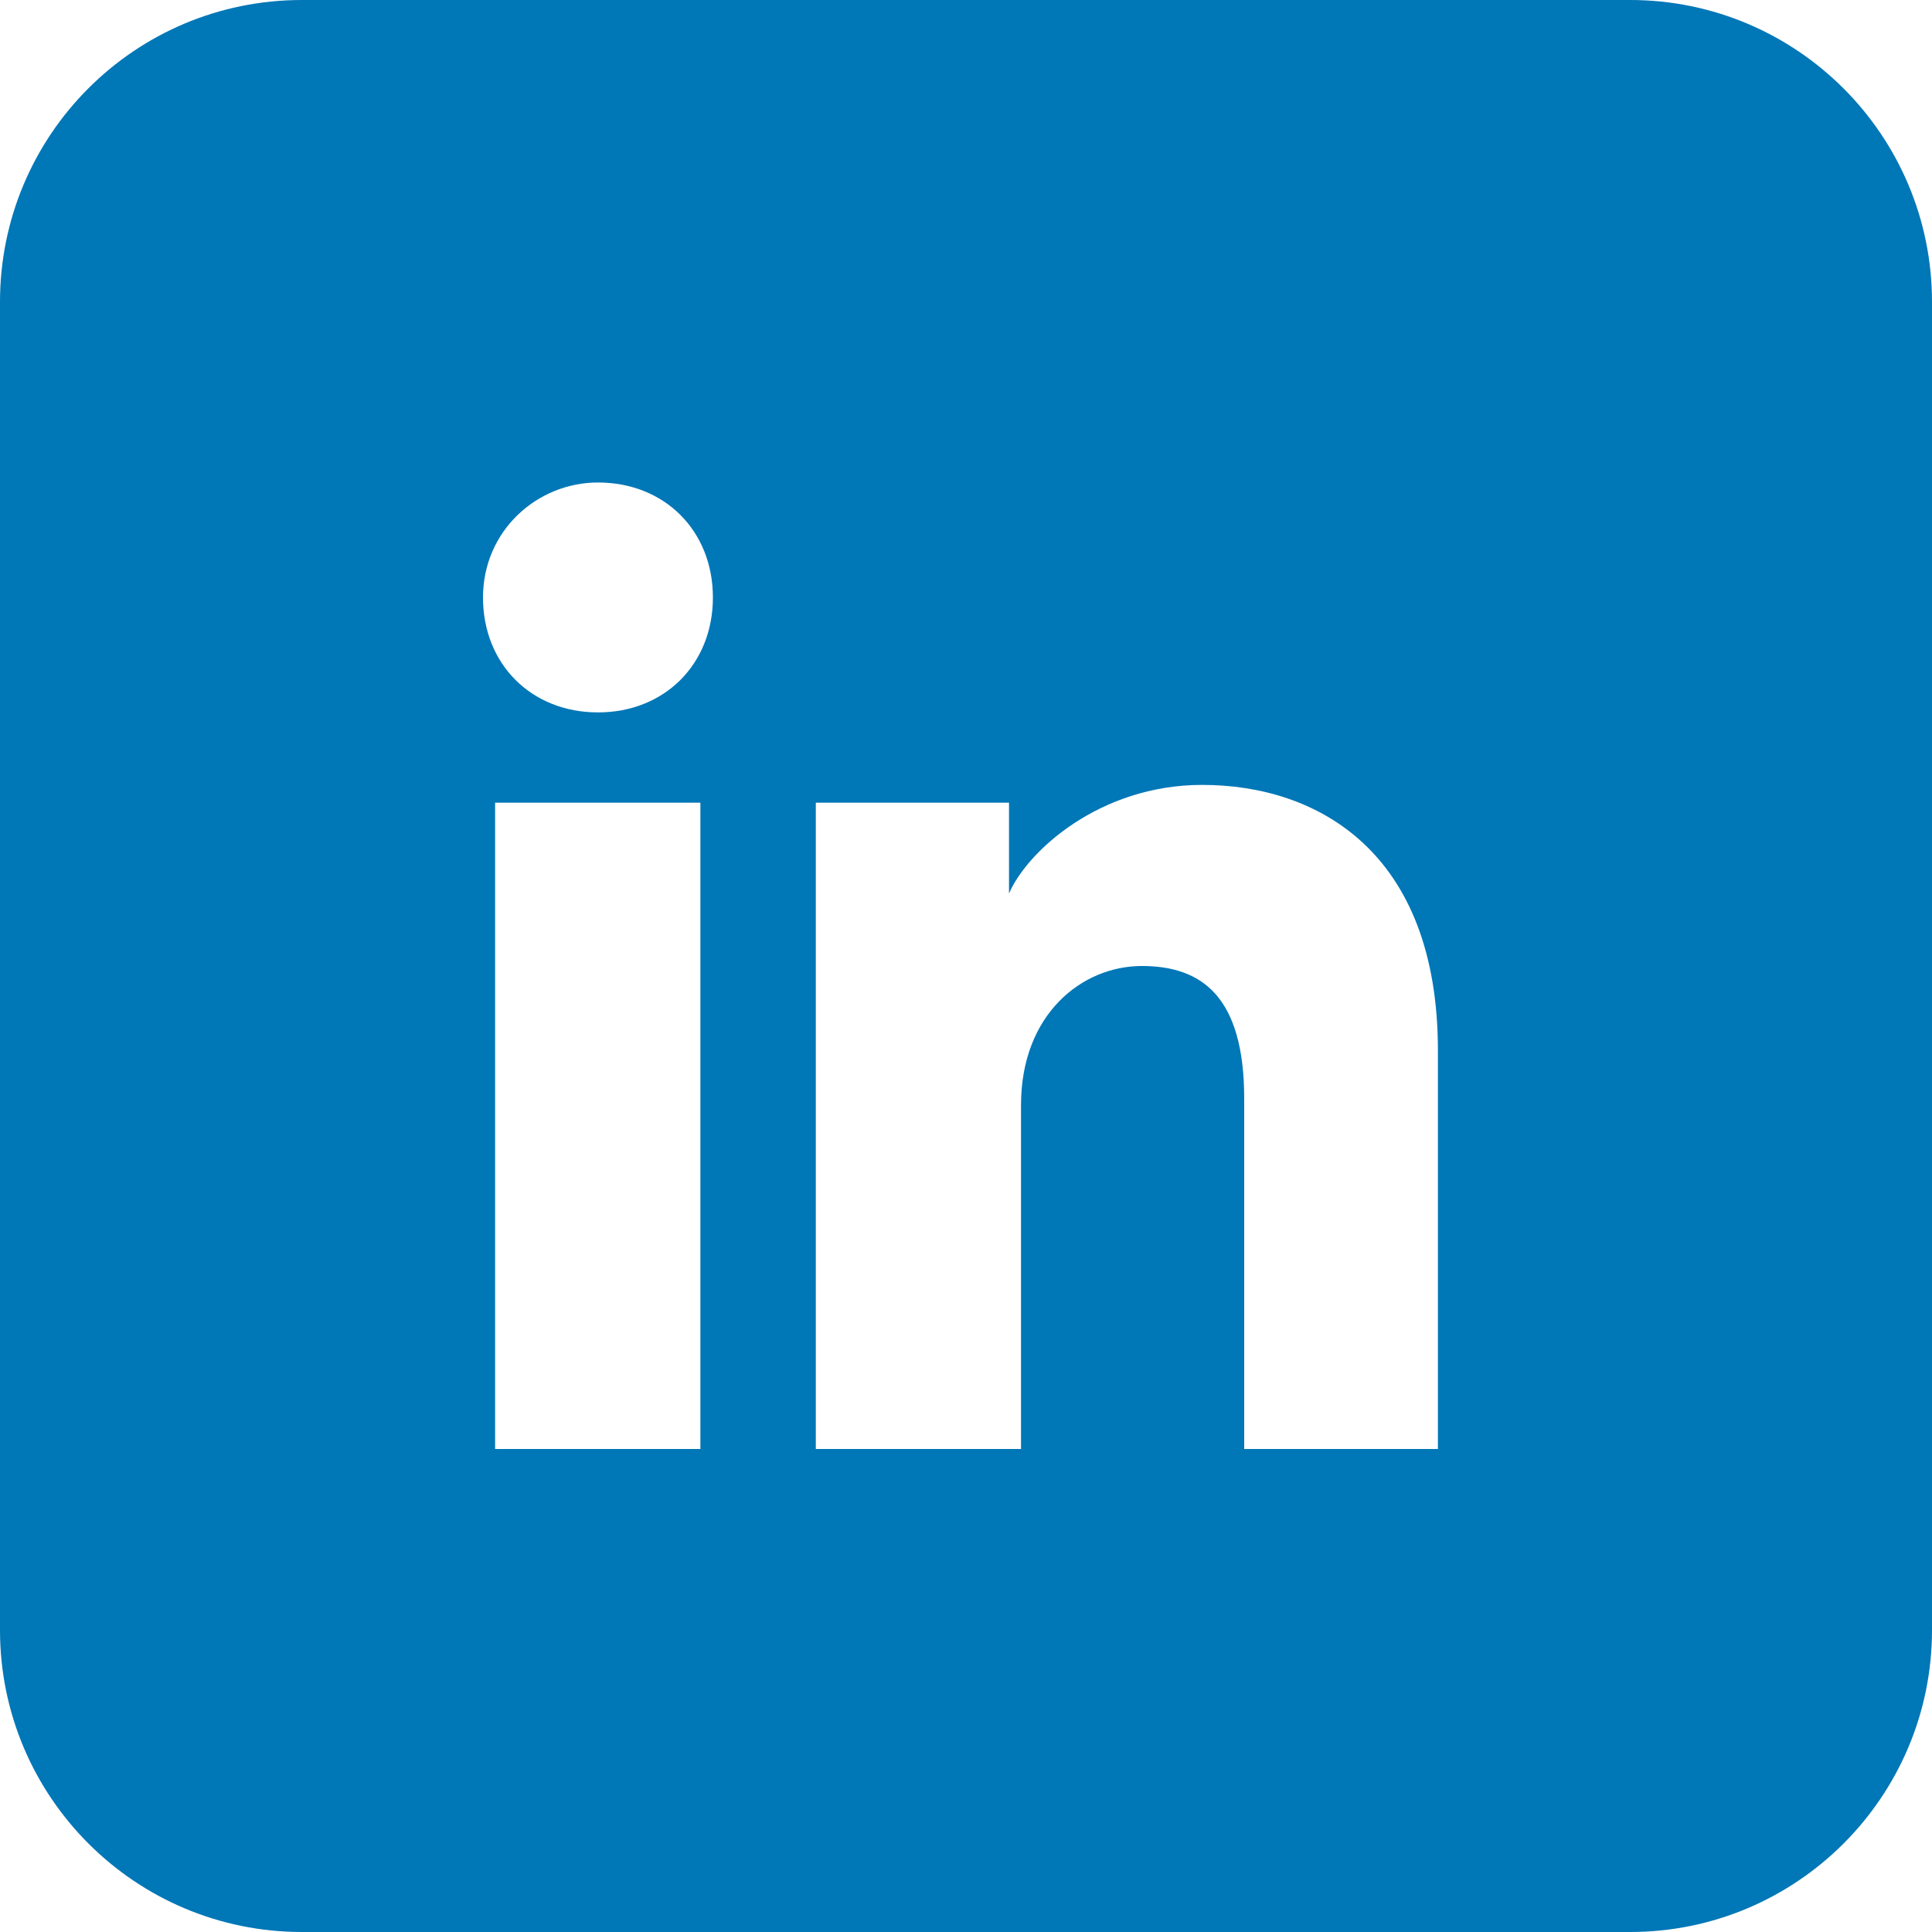 <svg width="23" height="23" viewBox="0 0 23 23" fill="none" xmlns="http://www.w3.org/2000/svg">
<path d="M19.406 0H3.594C1.604 0 0 1.61 0 3.594V19.406C0 21.39 1.61 23 3.594 23H19.406C21.39 23 23 21.39 23 19.406V3.594C23 1.61 21.39 0 19.406 0ZM8.338 17.25H5.894V9.556H8.338V17.25ZM7.119 8.481C6.325 8.481 5.75 7.906 5.75 7.113C5.75 6.319 6.394 5.744 7.119 5.744C7.912 5.744 8.487 6.319 8.487 7.113C8.487 7.906 7.912 8.481 7.119 8.481ZM14.812 17.25V13.081C14.812 11.862 14.306 11.5 13.593 11.5C12.88 11.5 12.155 12.075 12.155 13.156V17.25H9.712V9.556H12.012V10.637C12.23 10.132 13.093 9.344 14.312 9.344C15.68 9.344 17.118 10.137 17.118 12.506V17.25H14.818H14.812Z" fill="#0077B7"/>
</svg>
